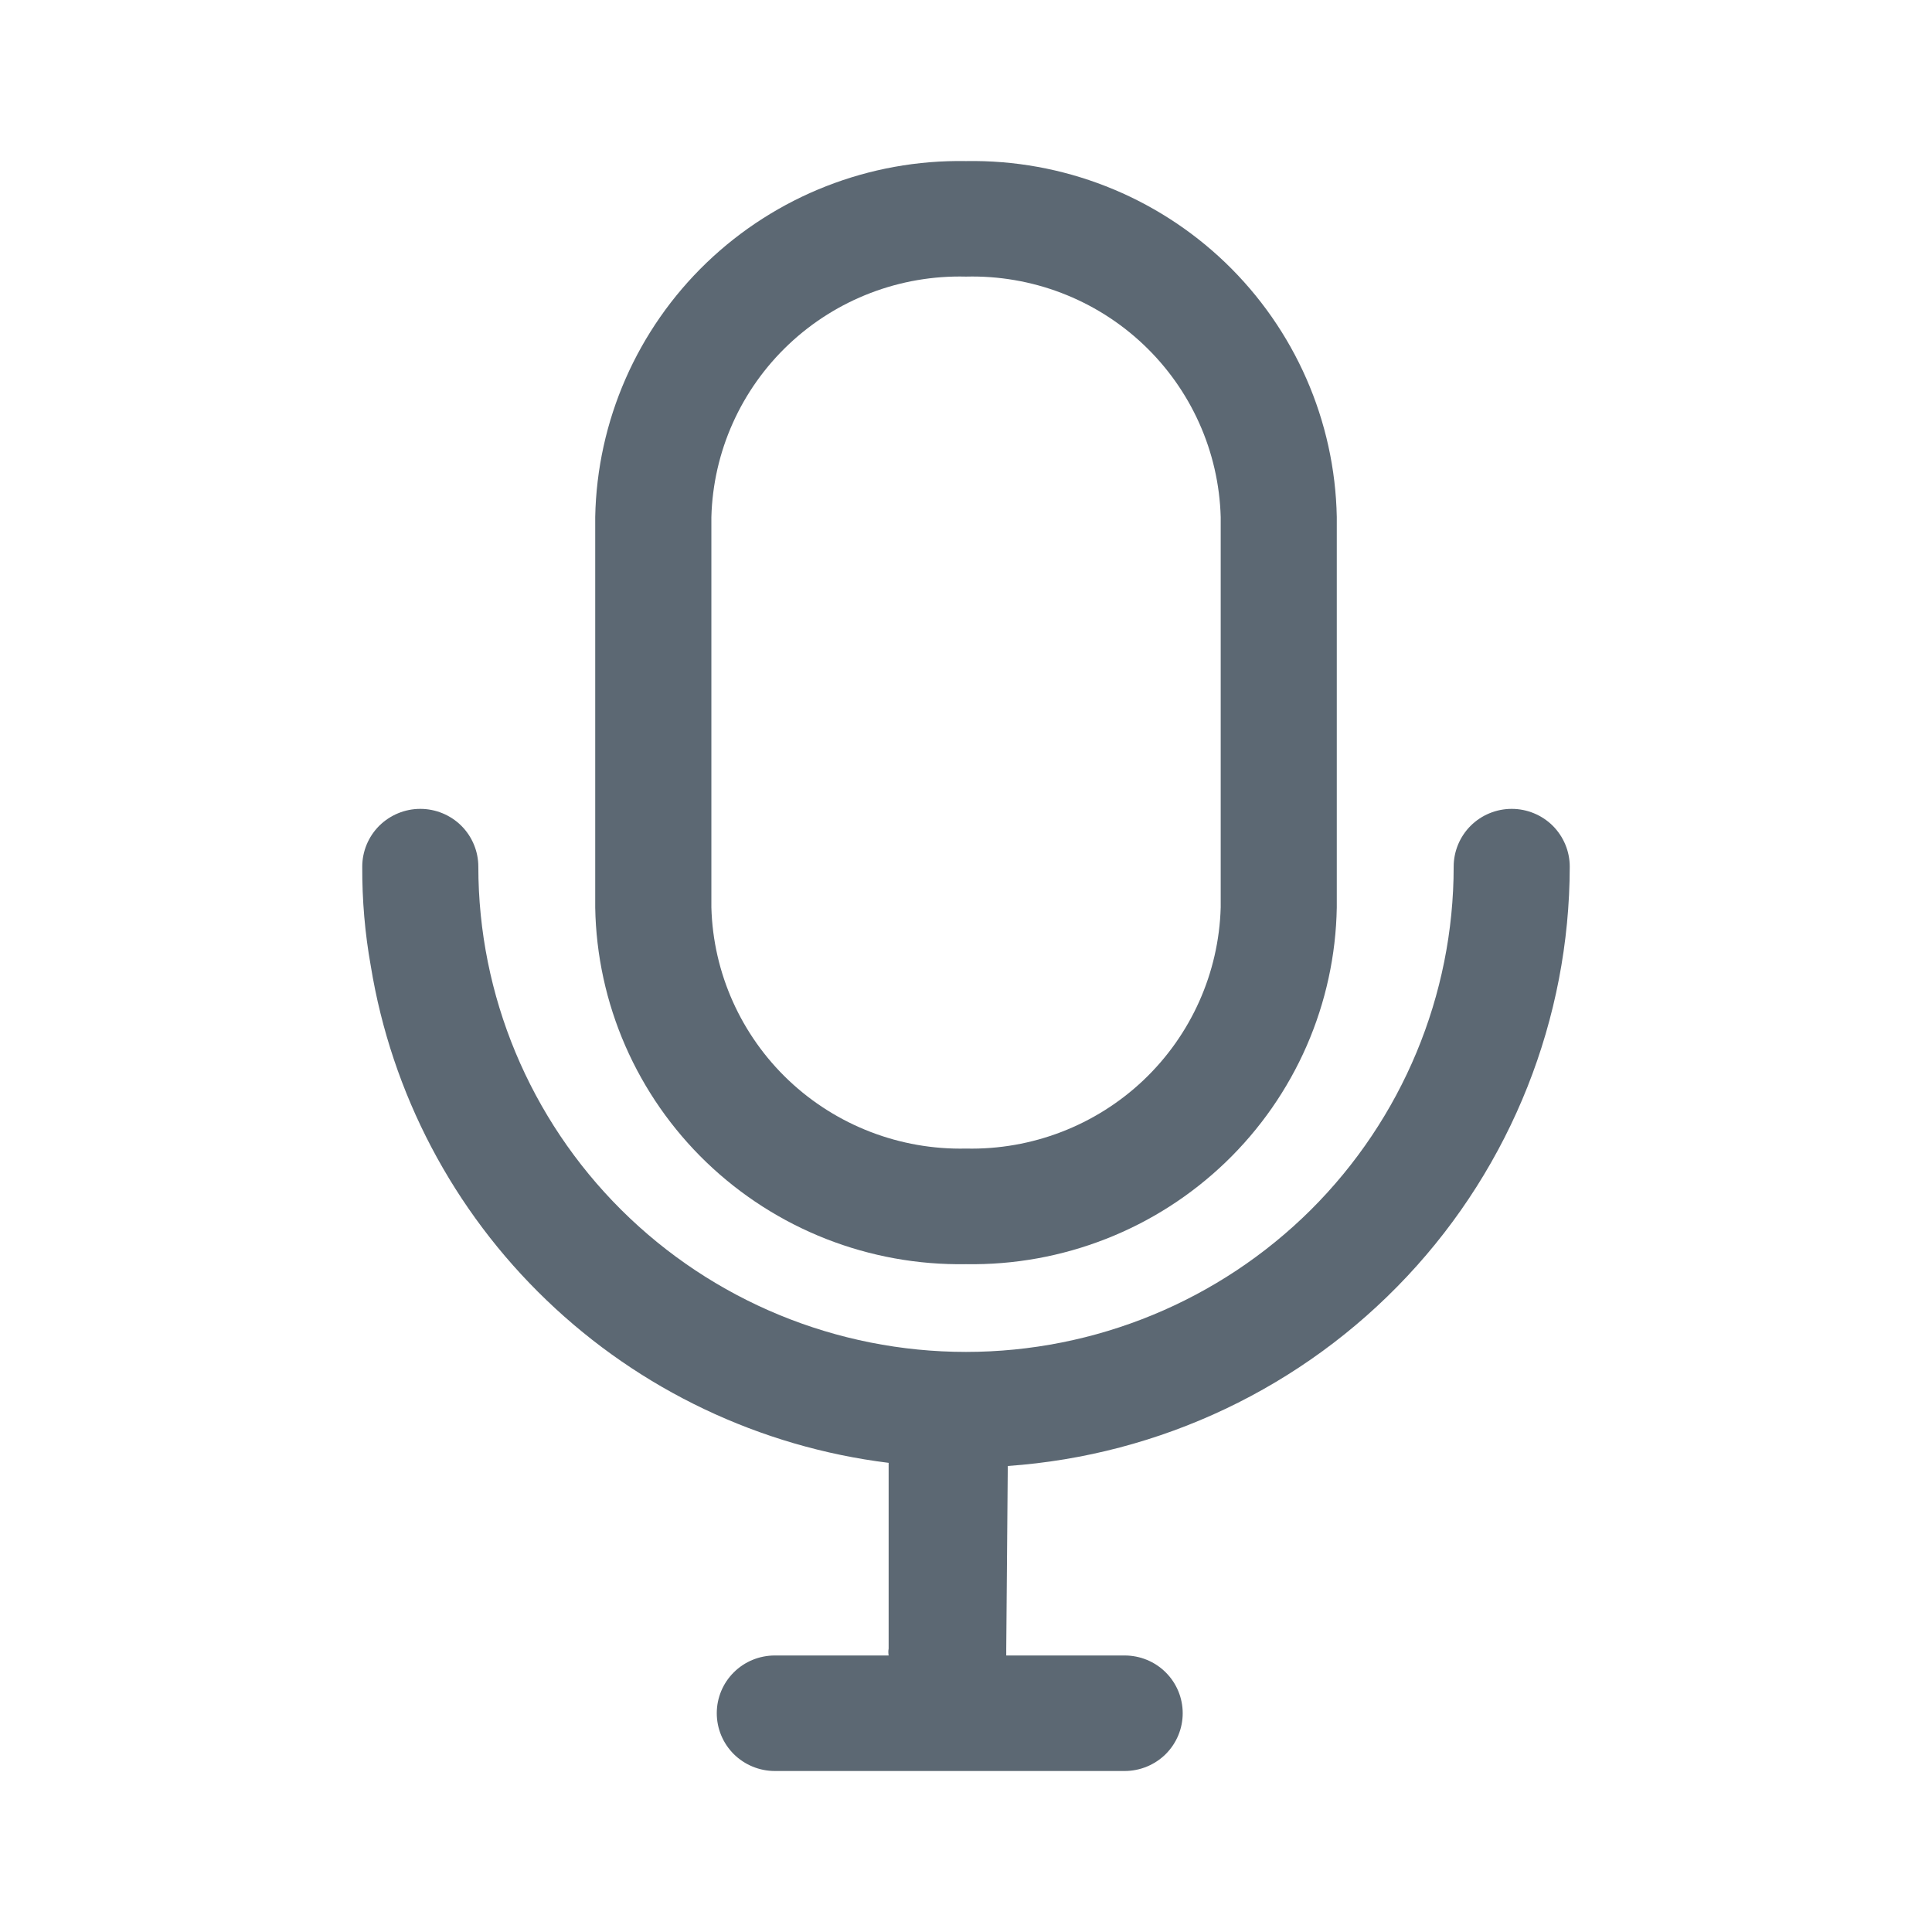 <svg width="24" height="24" viewBox="0 0 24 24" fill="none" xmlns="http://www.w3.org/2000/svg">
<path fill-rule="evenodd" clip-rule="evenodd" d="M8.778 3.263C9.642 2.434 10.8 1.98 12 2.001C13.2 1.98 14.358 2.434 15.222 3.263C16.085 4.092 16.583 5.228 16.606 6.422V11.273C16.596 11.865 16.469 12.449 16.232 12.992C15.995 13.535 15.653 14.026 15.225 14.438C14.797 14.849 14.293 15.173 13.739 15.39C13.186 15.607 12.595 15.714 12 15.704C11.405 15.714 10.814 15.607 10.261 15.39C9.708 15.173 9.203 14.849 8.775 14.438C8.347 14.026 8.005 13.535 7.768 12.992C7.531 12.449 7.404 11.865 7.394 11.273V6.422C7.417 5.228 7.915 4.092 8.778 3.263ZM14.202 4.278C13.609 3.718 12.817 3.415 12 3.436C11.183 3.415 10.391 3.718 9.798 4.278C9.205 4.838 8.859 5.609 8.837 6.422V11.273C8.859 12.087 9.205 12.859 9.797 13.42C10.39 13.981 11.182 14.286 12 14.268C12.818 14.286 13.61 13.981 14.203 13.42C14.795 12.859 15.141 12.087 15.164 11.273V6.422C15.141 5.609 14.795 4.838 14.202 4.278Z" fill="#001325" fill-opacity="0.64"/>
<path d="M17.481 15.854C16.186 17.236 14.413 18.078 12.519 18.211L12.5 20.479V20.565H13.971C14.162 20.565 14.346 20.64 14.481 20.775C14.616 20.909 14.692 21.092 14.692 21.282C14.692 21.473 14.616 21.655 14.481 21.79C14.346 21.924 14.162 22 13.971 22H9.625C9.434 22 9.25 21.924 9.115 21.79C8.98 21.655 8.904 21.473 8.904 21.282C8.904 21.092 8.98 20.909 9.115 20.775C9.25 20.64 9.434 20.565 9.625 20.565H11.039C11.034 20.536 11.034 20.507 11.039 20.479V18.172C9.44 17.974 7.949 17.265 6.79 16.152C5.63 15.04 4.864 13.583 4.606 12C4.533 11.593 4.498 11.18 4.5 10.766C4.5 10.576 4.576 10.393 4.711 10.258C4.847 10.124 5.03 10.048 5.221 10.048C5.412 10.048 5.596 10.124 5.731 10.258C5.866 10.393 5.942 10.576 5.942 10.766C5.942 12.365 6.581 13.898 7.717 15.029C8.853 16.159 10.393 16.794 12 16.794C13.607 16.794 15.147 16.159 16.284 15.029C17.419 13.898 18.058 12.365 18.058 10.766C18.058 10.576 18.134 10.393 18.269 10.258C18.404 10.124 18.588 10.048 18.779 10.048C18.97 10.048 19.154 10.124 19.289 10.258C19.424 10.393 19.5 10.576 19.5 10.766C19.497 12.655 18.776 14.473 17.481 15.854Z" fill="#001325" fill-opacity="0.64"/>
</svg>
